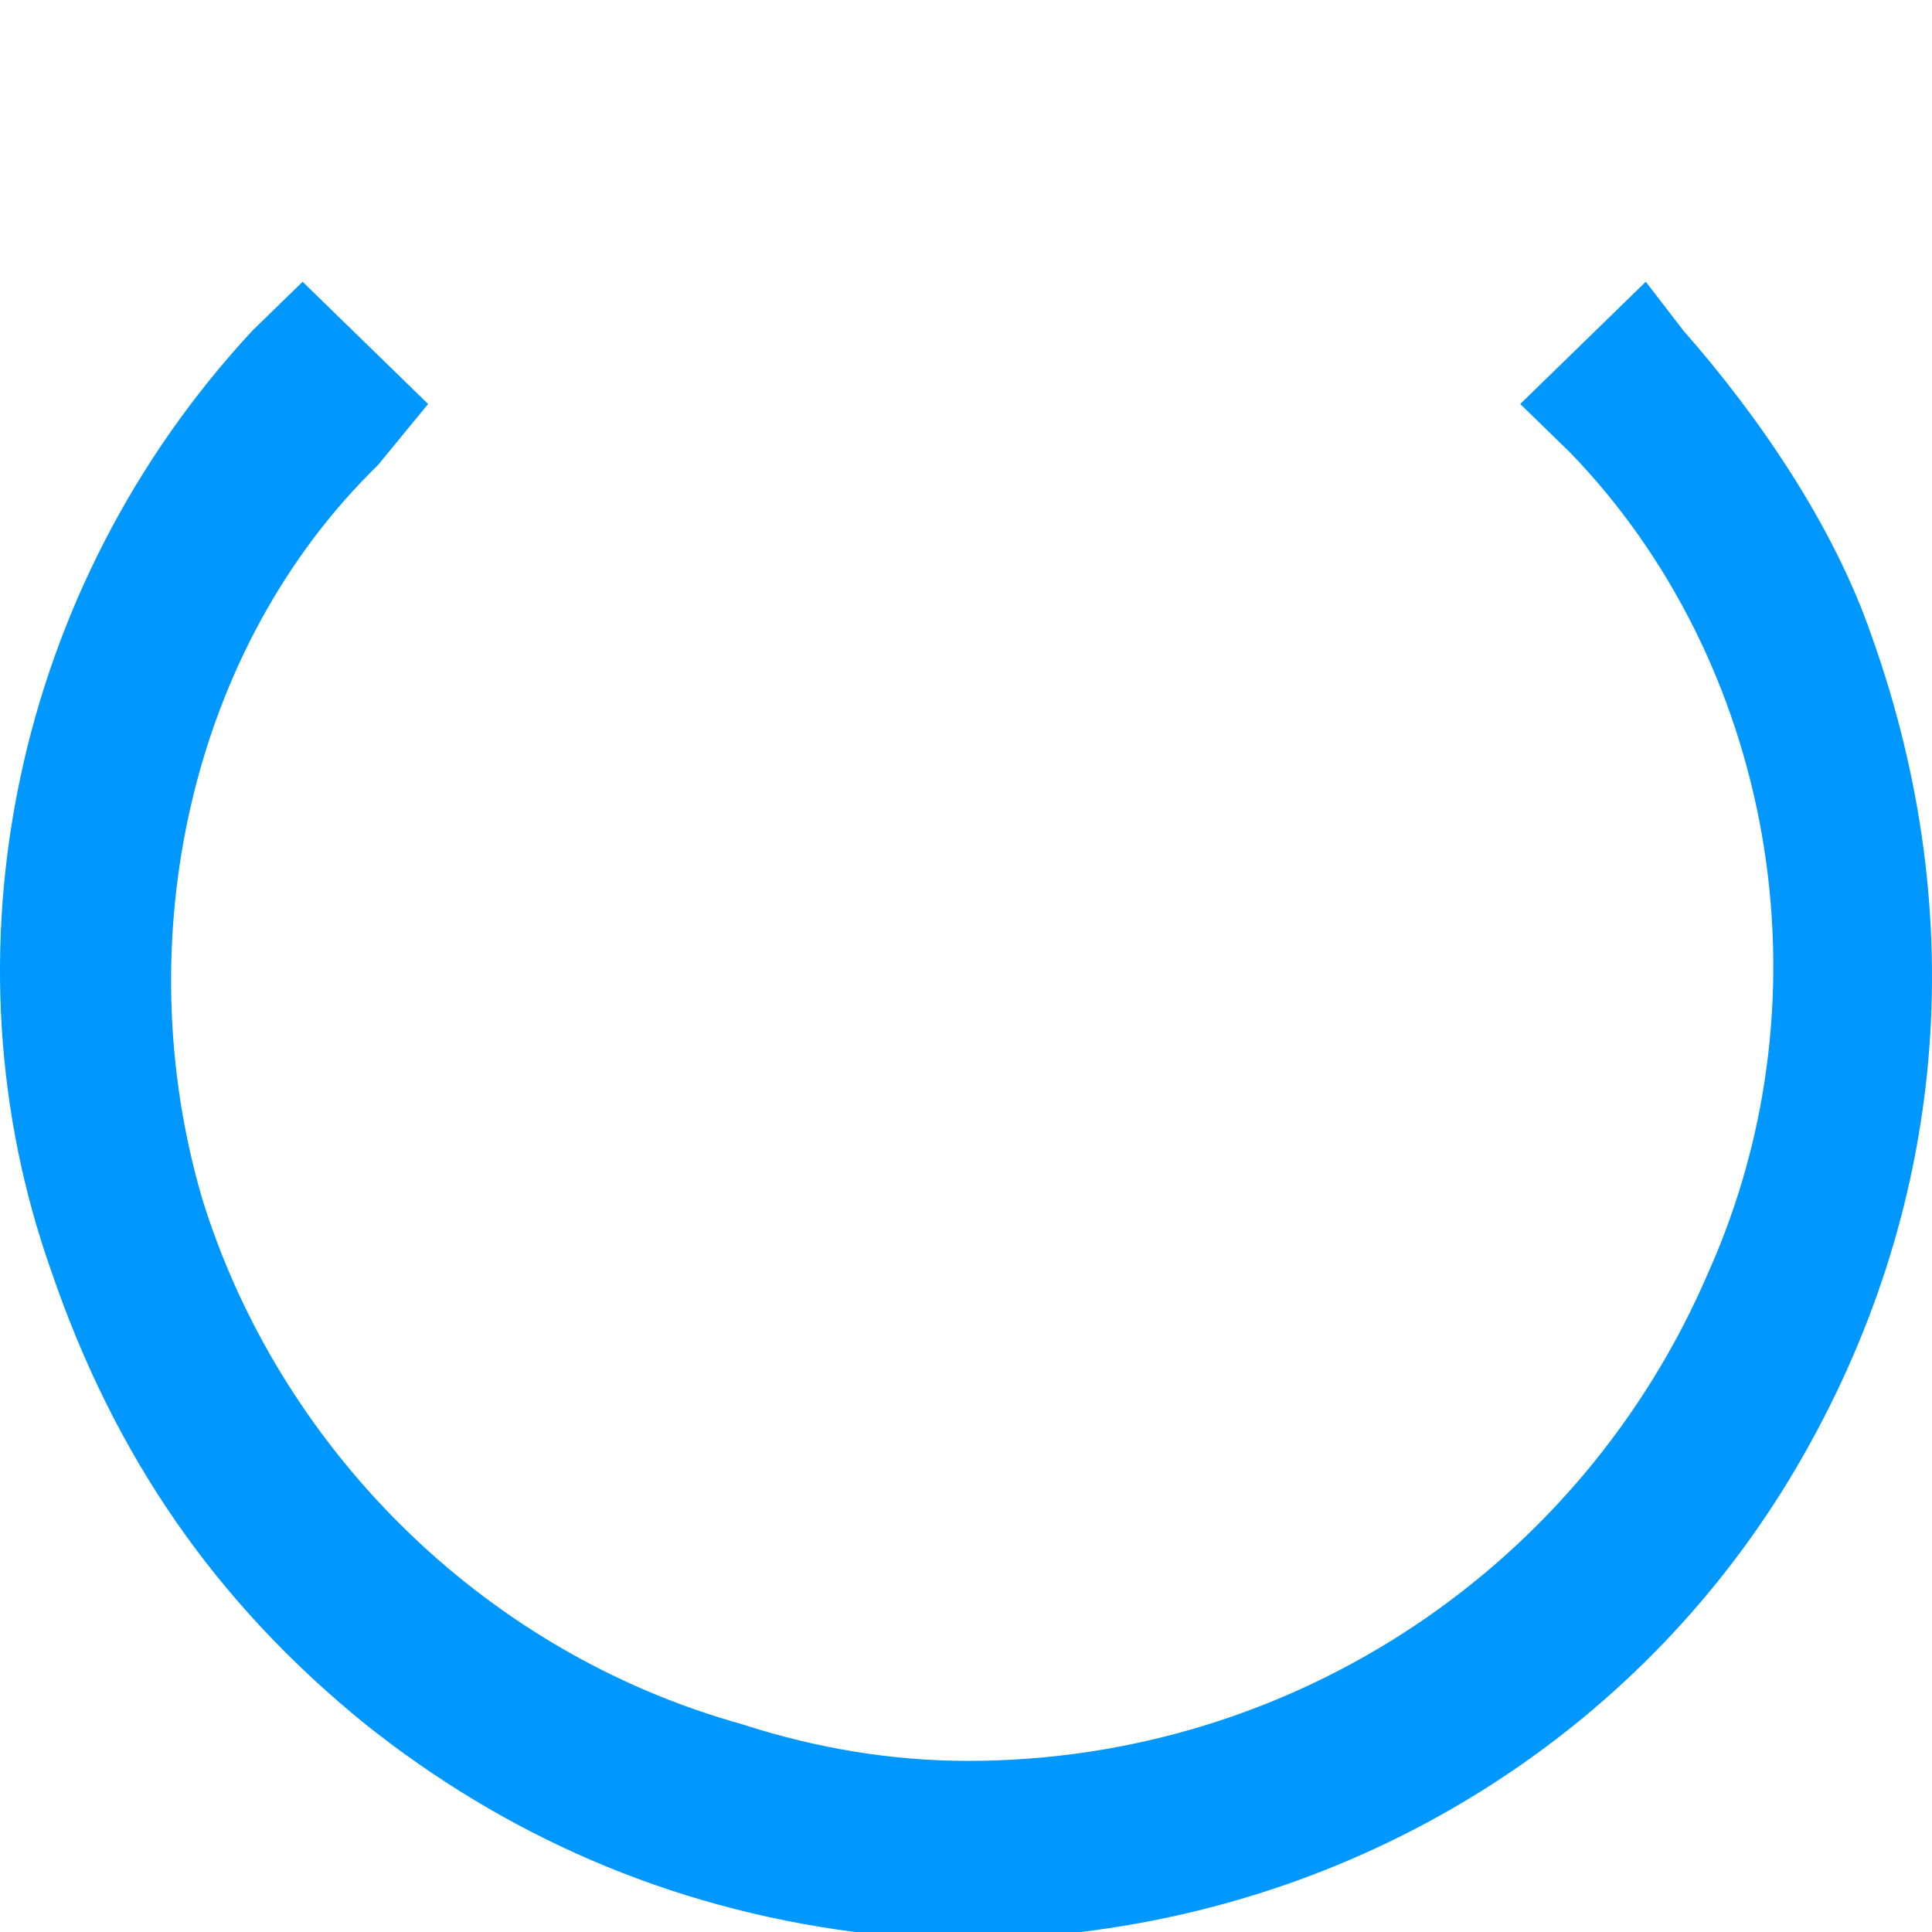 <svg width="47" height="47" viewBox="0 0 47 47" fill="none" xmlns="http://www.w3.org/2000/svg">
<path fill-rule="evenodd" clip-rule="evenodd" d="M45.534 15.478C44.618 12.802 42.786 10.125 40.953 8.044L40.037 6.854L36.983 9.828L38.205 11.018C43.091 16.073 44.618 24.102 41.564 30.942C38.51 38.079 31.487 42.837 23.547 42.837C21.714 42.837 19.882 42.539 18.05 41.945C11.637 40.16 6.751 35.105 4.918 29.157C3.086 22.913 4.613 15.775 9.194 11.315L10.415 9.828L7.361 6.854L6.14 8.044C0.338 14.289 -1.495 23.21 1.254 30.942C2.781 35.402 5.224 38.971 8.888 41.945C12.248 44.621 16.218 46.405 20.798 47C21.409 47 22.325 47 23.547 47C24.768 47 25.684 47 26.295 47C33.624 46.108 40.037 41.945 43.702 35.7C47.367 29.455 47.977 22.318 45.534 15.478Z" fill="#0098FF"/>
</svg>
